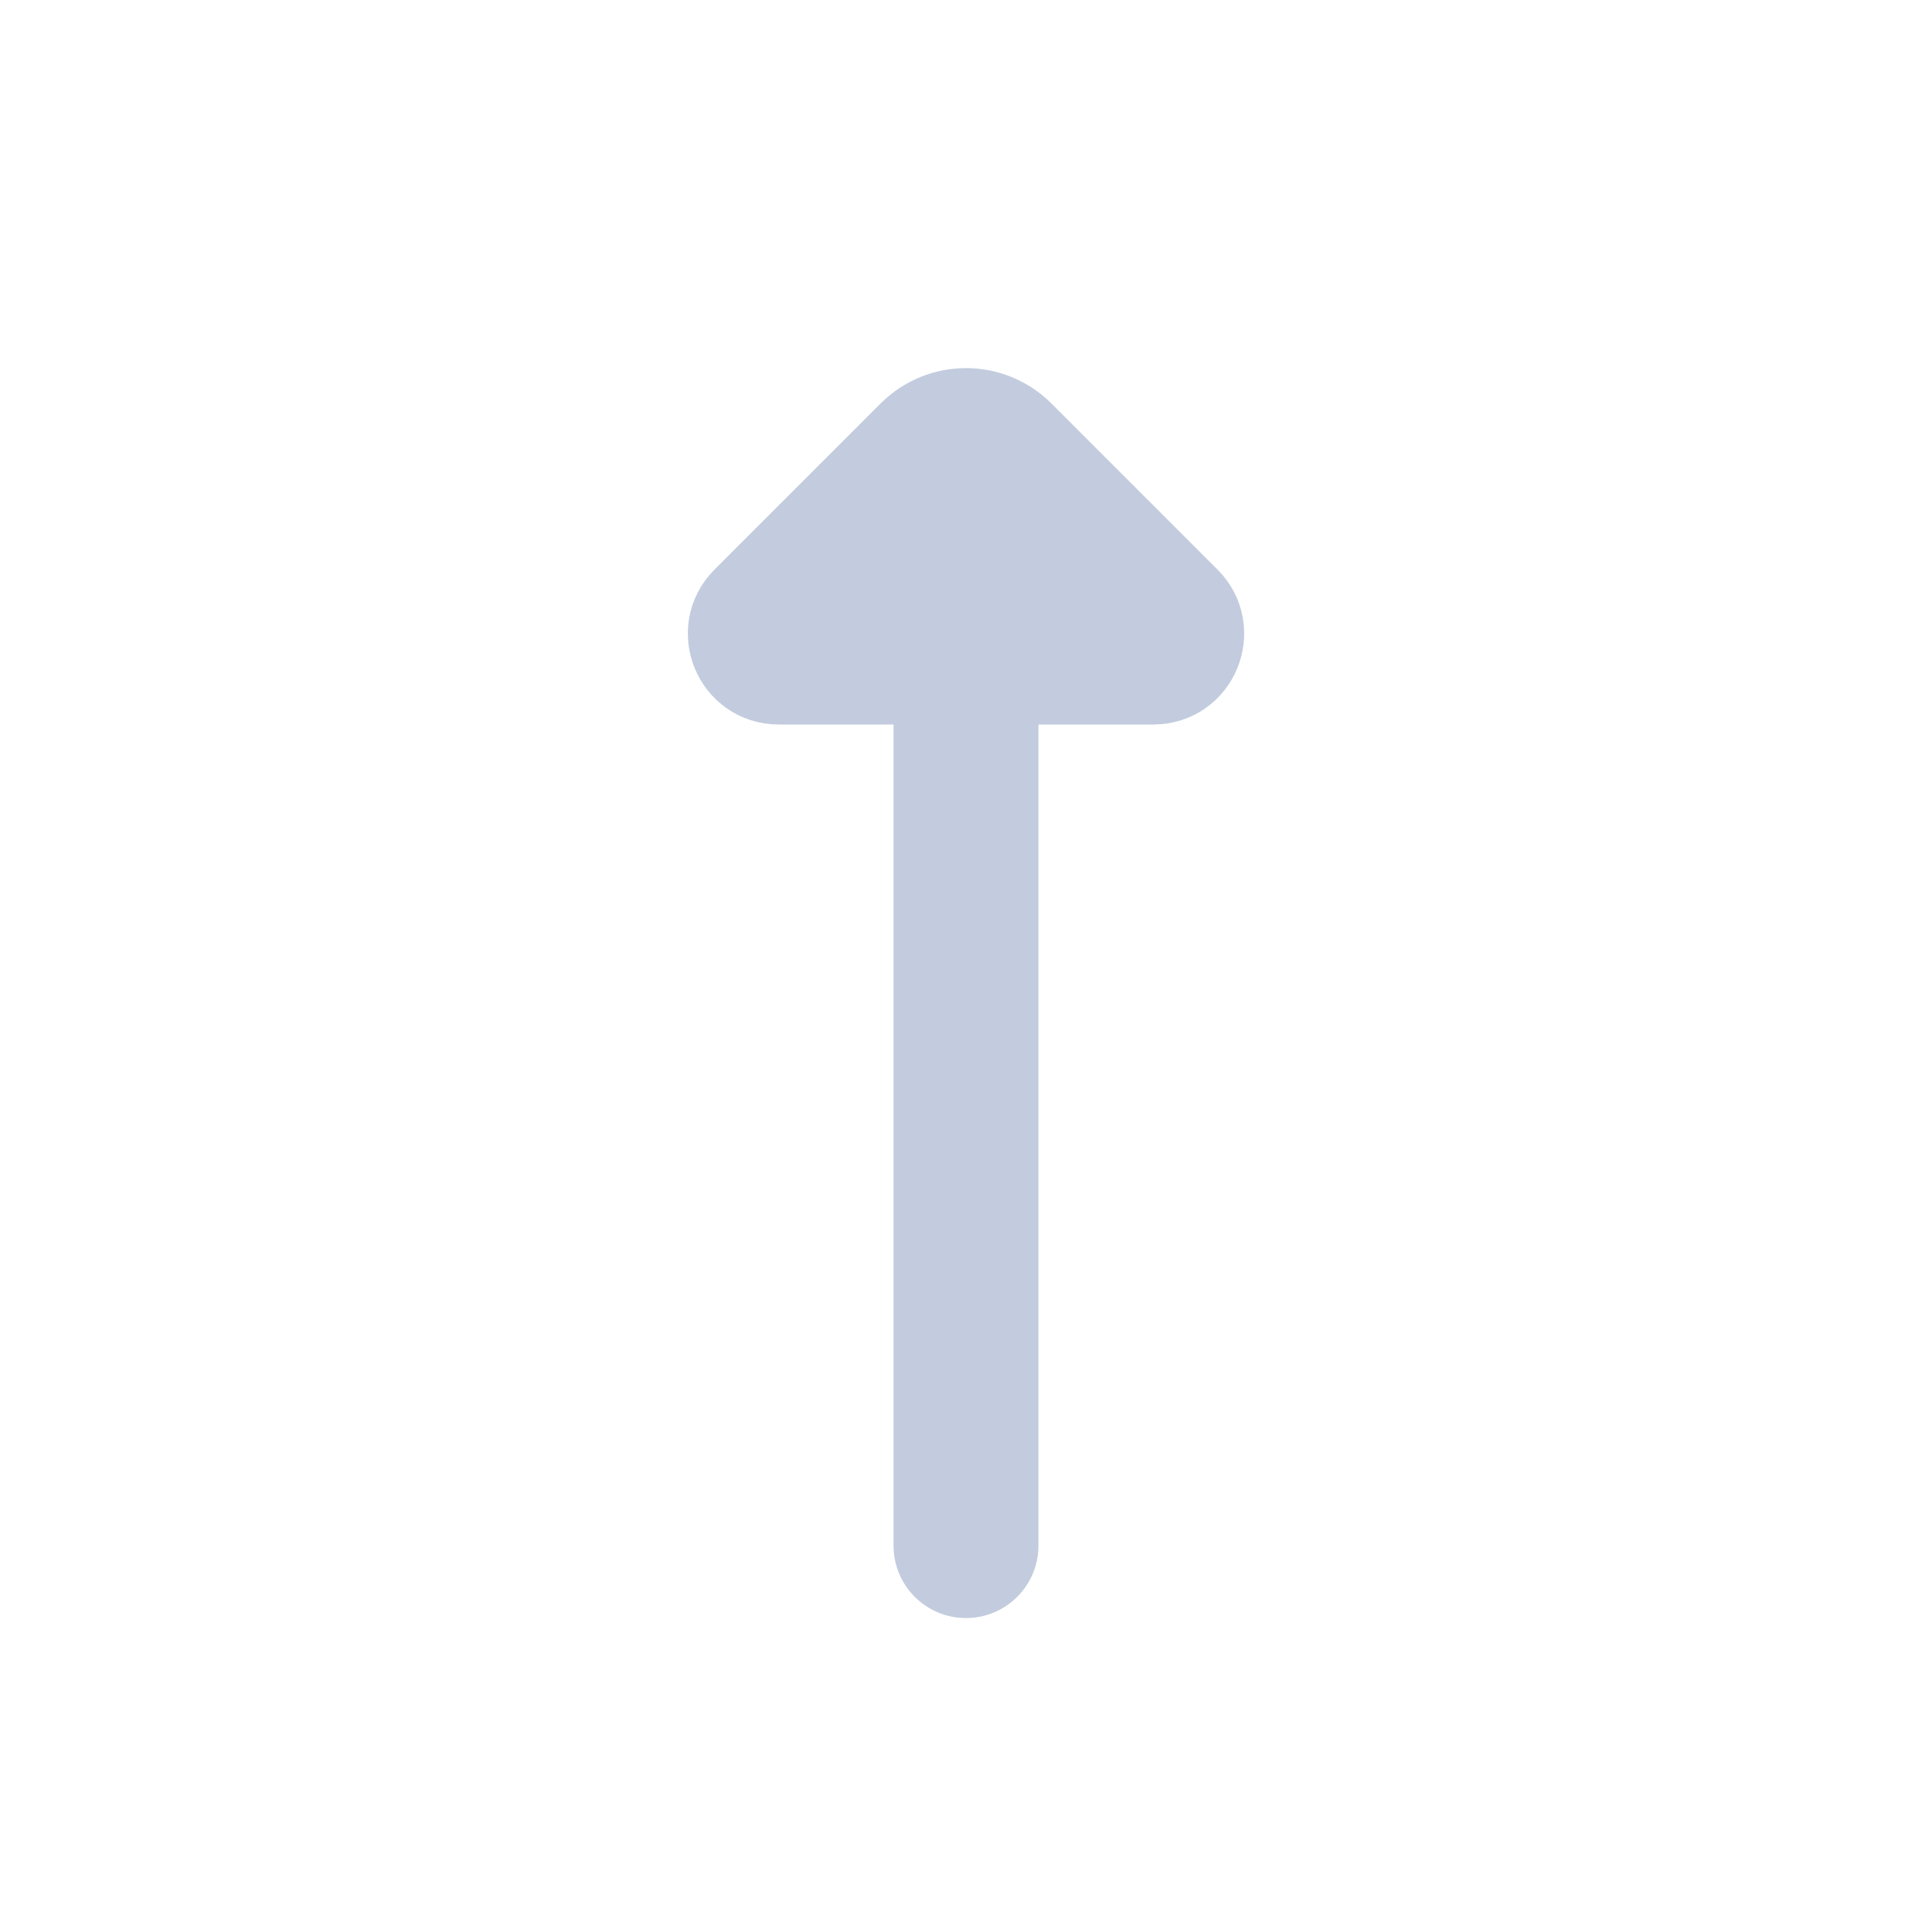 <svg width="80" height="80" viewBox="0 0 80 80" fill="none" xmlns="http://www.w3.org/2000/svg">
  <path d="M42.999 28C42.999 26.343 41.656 25 39.999 25C38.342 25 36.999 26.343 36.999 28H42.999ZM36.999 64C36.999 65.657 38.342 67 39.999 67C41.656 67 42.999 65.657 42.999 64H36.999ZM36.999 28V64H42.999V28H36.999Z" fill="#C2CCDE" />
  <path d="M47.758 28L32.243 28C30.677 28 29.893 26.107 31 25L37.879 18.121C39.051 16.95 40.95 16.95 42.122 18.121L49.001 25C50.108 26.107 49.324 28 47.758 28Z" fill="#C2CCDE" stroke="#C2CCDE" stroke-width="4" stroke-linecap="round" stroke-linejoin="round" />
</svg>